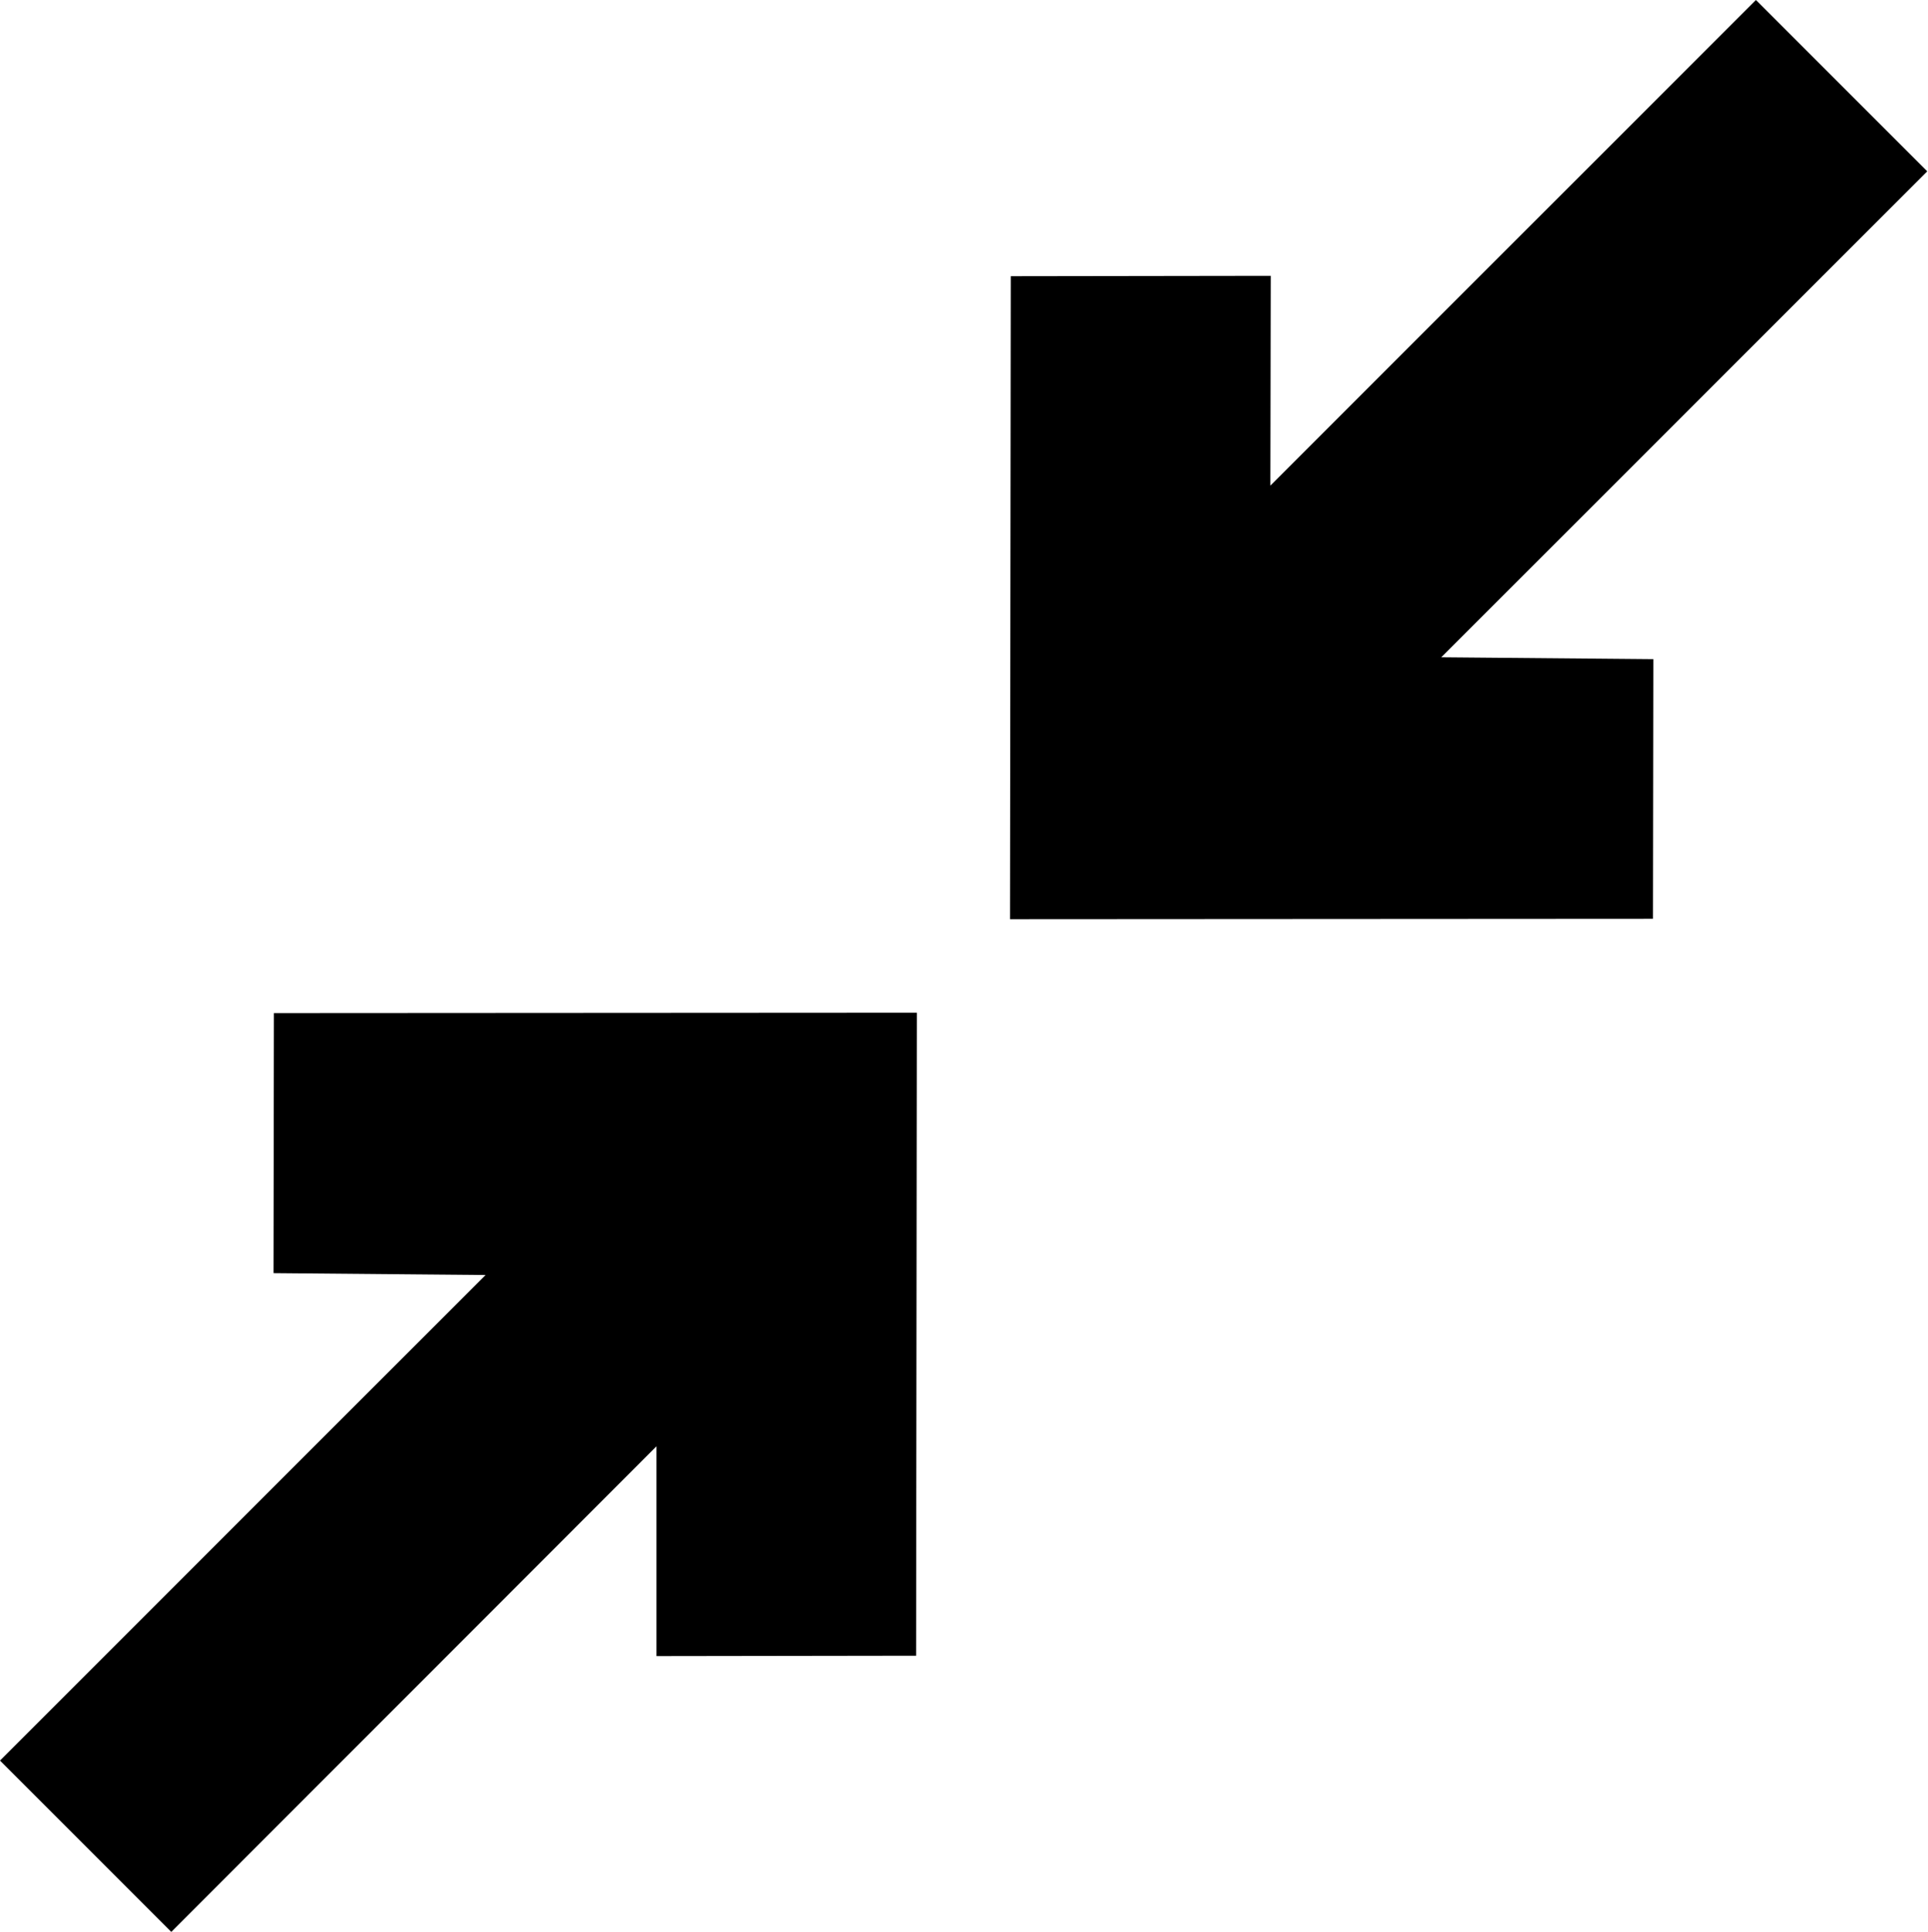 <?xml version="1.0" encoding="utf-8"?>
<!-- Generator: Adobe Illustrator 21.1.0, SVG Export Plug-In . SVG Version: 6.00 Build 0)  -->
<svg version="1.1" id="Layer_1" xmlns="http://www.w3.org/2000/svg" xmlns:xlink="http://www.w3.org/1999/xlink" x="0px" y="0px"
	 viewBox="0 0 511 512" style="enable-background:new 0 0 511 512;" xml:space="preserve">
<g>
	<polygon points="510.8,45.4 465.4,0 336.7,128.7 336.8,73.1 267.9,73.2 267.7,243.6 438.1,243.5 438.2,174.7 382,174.2 	"/>
	<polygon points="72.5,337.4 128.7,337.9 0,466.6 45.4,512 174,383.3 174,438.9 242.8,438.8 243,268.4 72.6,268.5 	"/>
</g>
</svg>
